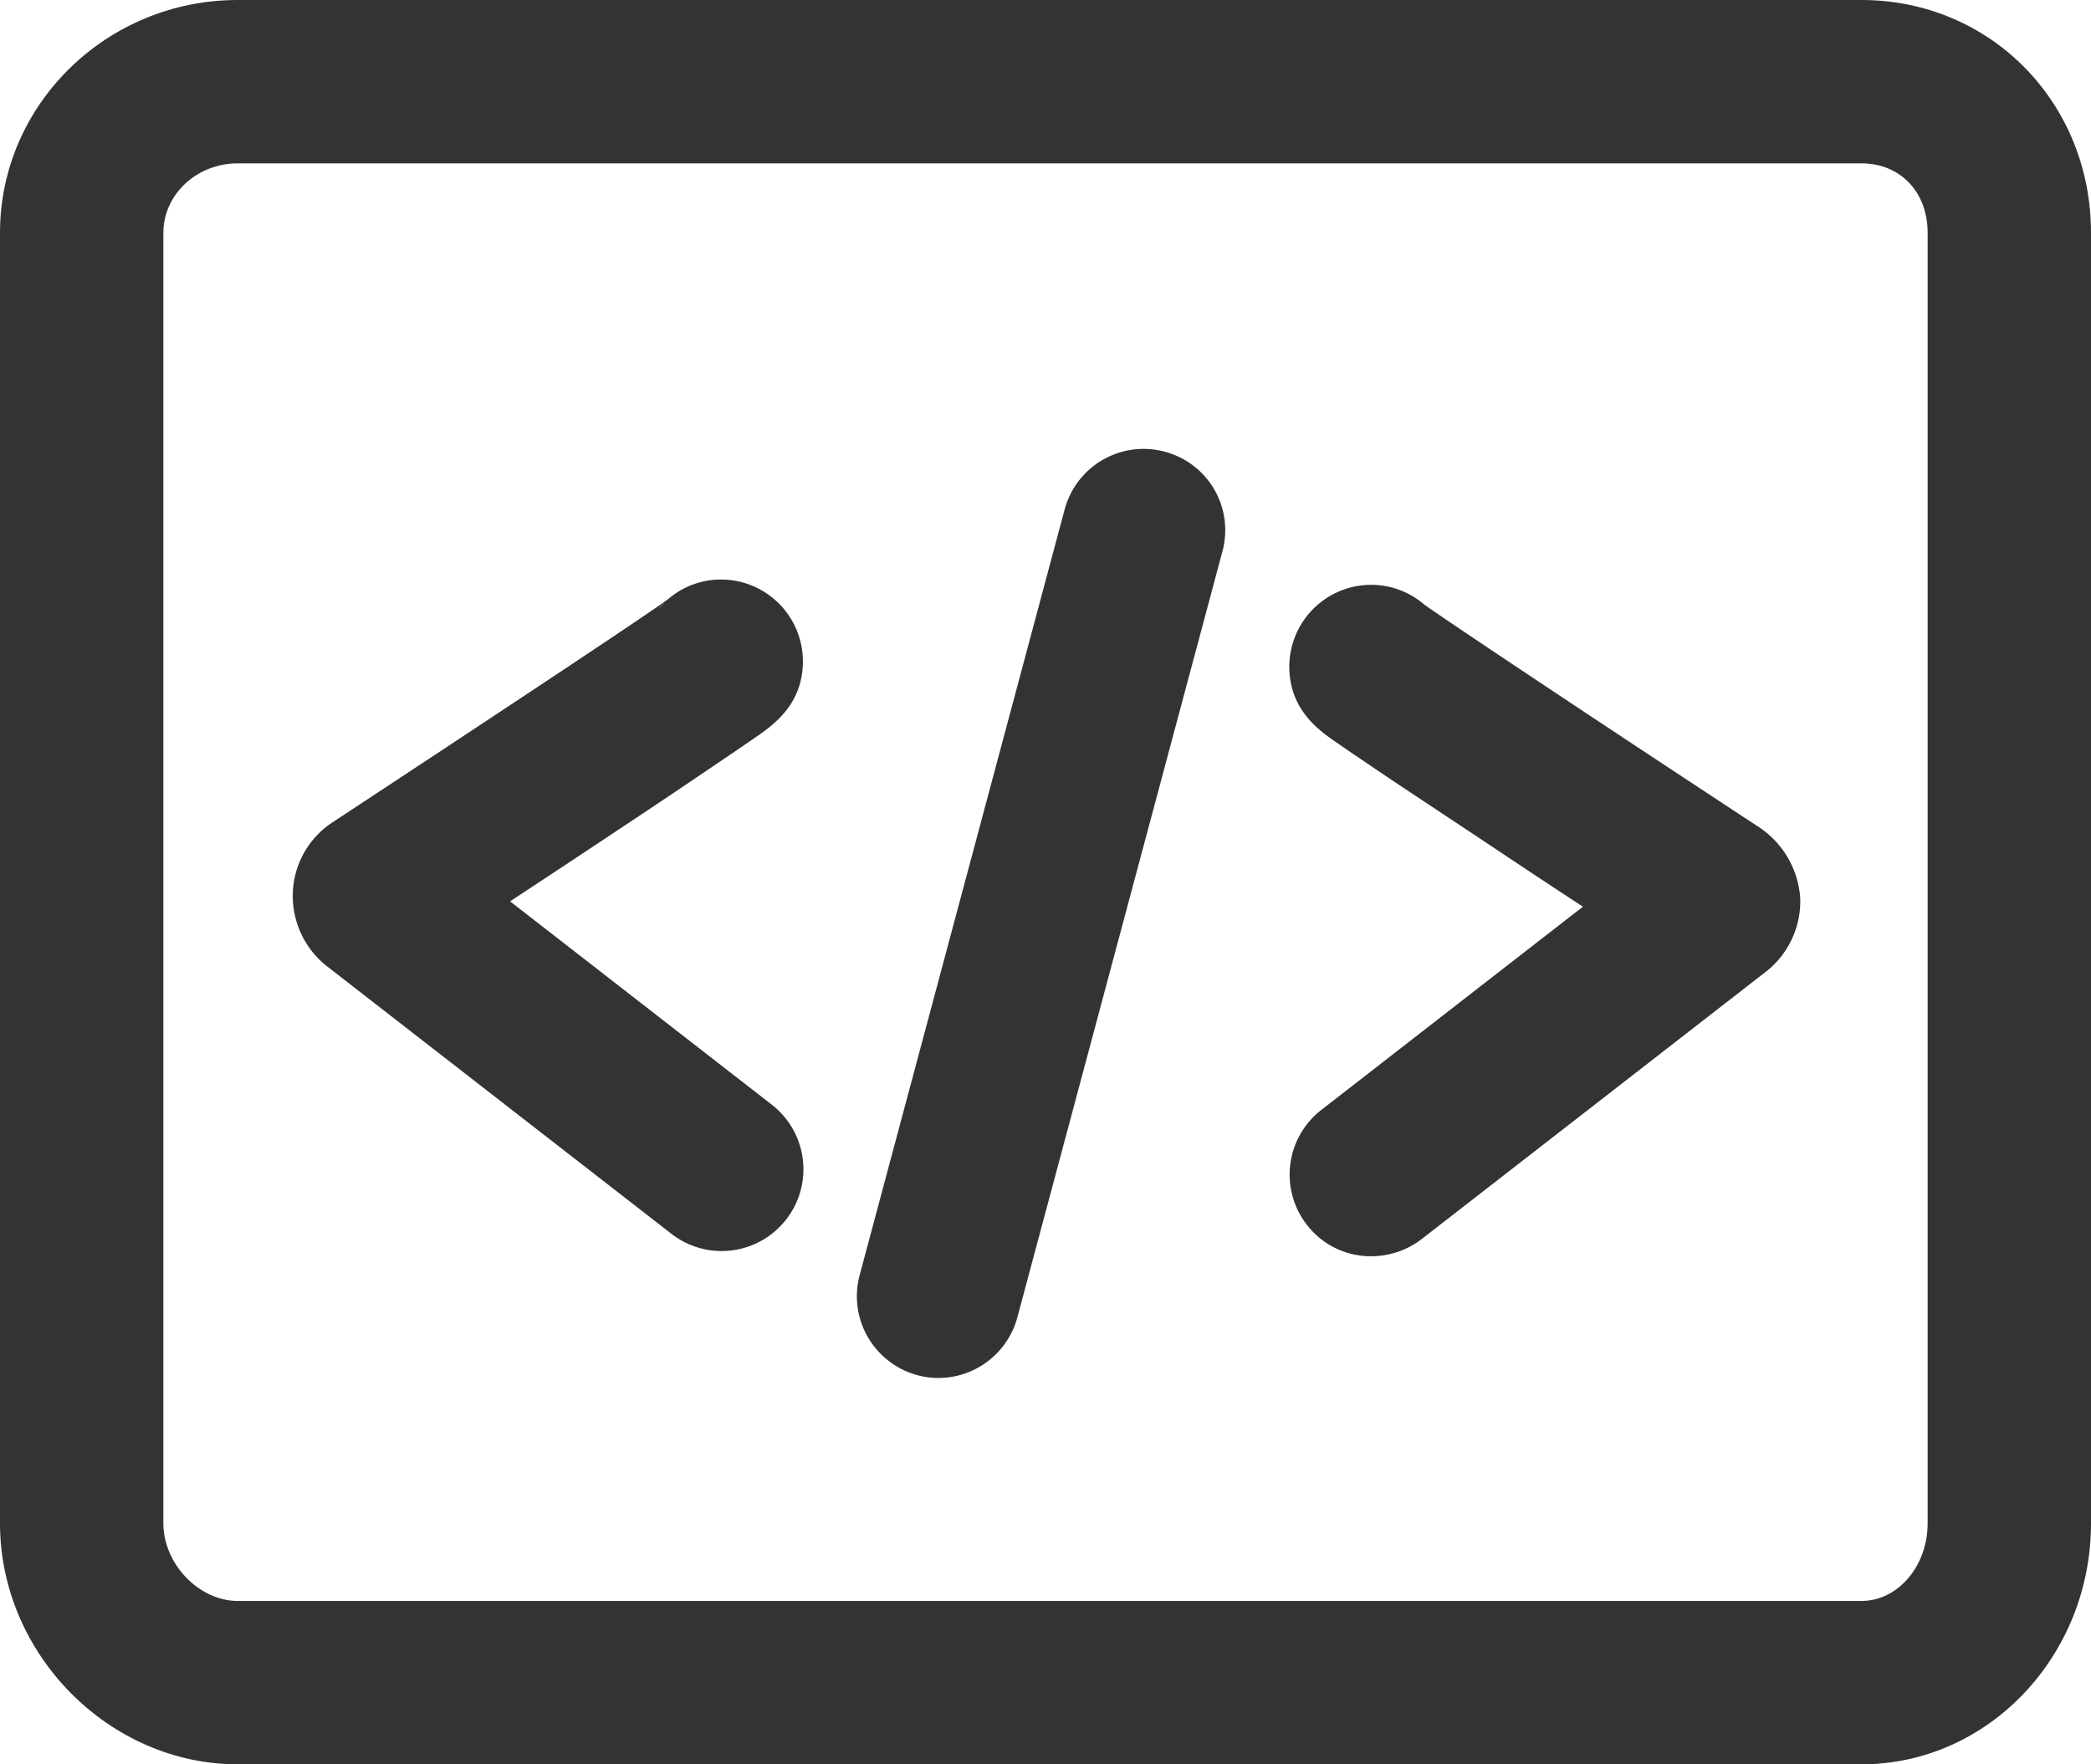<svg xmlns="http://www.w3.org/2000/svg" width="512" height="432" viewBox="0 0 512 432"><g transform="translate(0 -80)"><path d="M161.1,229.3Z" fill="none"/><path d="M351.1,230.5a14.877,14.877,0,0,0-1.7-1.8A9.763,9.763,0,0,1,351.1,230.5Z" fill="none"/><path d="M455.8,120H58.2c-10,0-18.2,7.6-18.2,17V453c0,9.9,8.7,19,18.2,19H455.8c8.9,0,16.2-8.5,16.2-19V137c0-10-6.7-17-16.2-17Zm-267,230.5a20.033,20.033,0,0,1,3.5,28.1,19.736,19.736,0,0,1-15.8,7.7,20.328,20.328,0,0,1-12.3-4.2L80,316.7a21.706,21.706,0,0,1,1.3-35.4c44.3-29.1,76.8-50.8,82.1-54.6a19.819,19.819,0,0,1,13-4.8,20.059,20.059,0,0,1,20,20c0,10.6-7.3,15.7-11.7,18.7-2,1.4-4.8,3.3-8.5,5.8-6.2,4.2-15,10-26,17.3-8.7,5.8-17.7,11.8-25.7,17l64.3,49.8ZM299.4,215.1,249.2,402.6a20.048,20.048,0,0,1-19.3,14.8,18.61,18.61,0,0,1-5.2-.7,19.929,19.929,0,0,1-14.1-24.5l50.2-187.5a19.988,19.988,0,1,1,38.6,10.4ZM432.1,317.9l-84.2,65.4a20.023,20.023,0,0,1-24.6-31.6l64.1-49.8c-7.9-5.2-17-11.2-25.7-17-11-7.3-19.8-13.2-26-17.3-3.7-2.5-6.5-4.4-8.5-5.8-4.4-3-11.7-8.1-11.7-18.7a20.059,20.059,0,0,1,20-20,19.819,19.819,0,0,1,13,4.8c5.3,3.9,37.9,25.5,82.1,54.6a21.528,21.528,0,0,1,9.8,17.3,21.065,21.065,0,0,1-8.3,18.1Z" fill="none"/><path d="M455.8,80H58.2C26.1,80,0,105.6,0,137V453c0,32,26.7,59,58.2,59H455.8c31,0,56.2-26.5,56.2-59V137C512,105,487.3,80,455.8,80ZM472,453c0,10.5-7.3,19-16.2,19H58.2c-9.5,0-18.2-9.1-18.2-19V137c0-9.4,8.2-17,18.2-17H455.8c9.5,0,16.2,7,16.2,17V453Z" fill="#333"/><path d="M176.4,266.4c3.7-2.5,6.5-4.4,8.5-5.8,4.4-3,11.7-8.1,11.7-18.7a20.059,20.059,0,0,0-20-20,19.819,19.819,0,0,0-13,4.8c-5.3,3.9-37.9,25.5-82.1,54.6a21.529,21.529,0,0,0-9.8,17.3,21.887,21.887,0,0,0,8.5,18.1l84.2,65.4A20.023,20.023,0,1,0,189,350.5l-64.1-49.8c7.9-5.2,17-11.2,25.7-17,10.9-7.2,19.6-13.1,25.8-17.3Zm-13.6-38.9c-.6.6-1.2,1.2-1.7,1.8A9.764,9.764,0,0,1,162.8,227.5Z" fill="#333"/><path d="M430.8,282.6c-44.3-29.1-76.8-50.8-82.1-54.6a19.819,19.819,0,0,0-13-4.8,20.059,20.059,0,0,0-20,20c0,10.6,7.3,15.7,11.7,18.7,2,1.4,4.8,3.3,8.5,5.8,6.2,4.2,15,10,26,17.3,8.7,5.8,17.7,11.8,25.7,17l-64.1,49.8a20.033,20.033,0,0,0-3.5,28.1,19.736,19.736,0,0,0,15.8,7.7,20.328,20.328,0,0,0,12.3-4.2L432.3,318a21.887,21.887,0,0,0,8.5-18.1,22.662,22.662,0,0,0-10-17.3Zm-81.4-54c.6.5,1.1,1.2,1.7,1.8C350.6,229.8,350,229.2,349.4,228.6Z" fill="#333"/><path d="M285.2,190.6a20.007,20.007,0,0,0-24.5,14.1L210.5,392.2a20.007,20.007,0,0,0,14.1,24.5,18.61,18.61,0,0,0,5.2.7,20.048,20.048,0,0,0,19.3-14.8l50.2-187.5a19.884,19.884,0,0,0-14.1-24.5Z" fill="#333"/></g></svg>